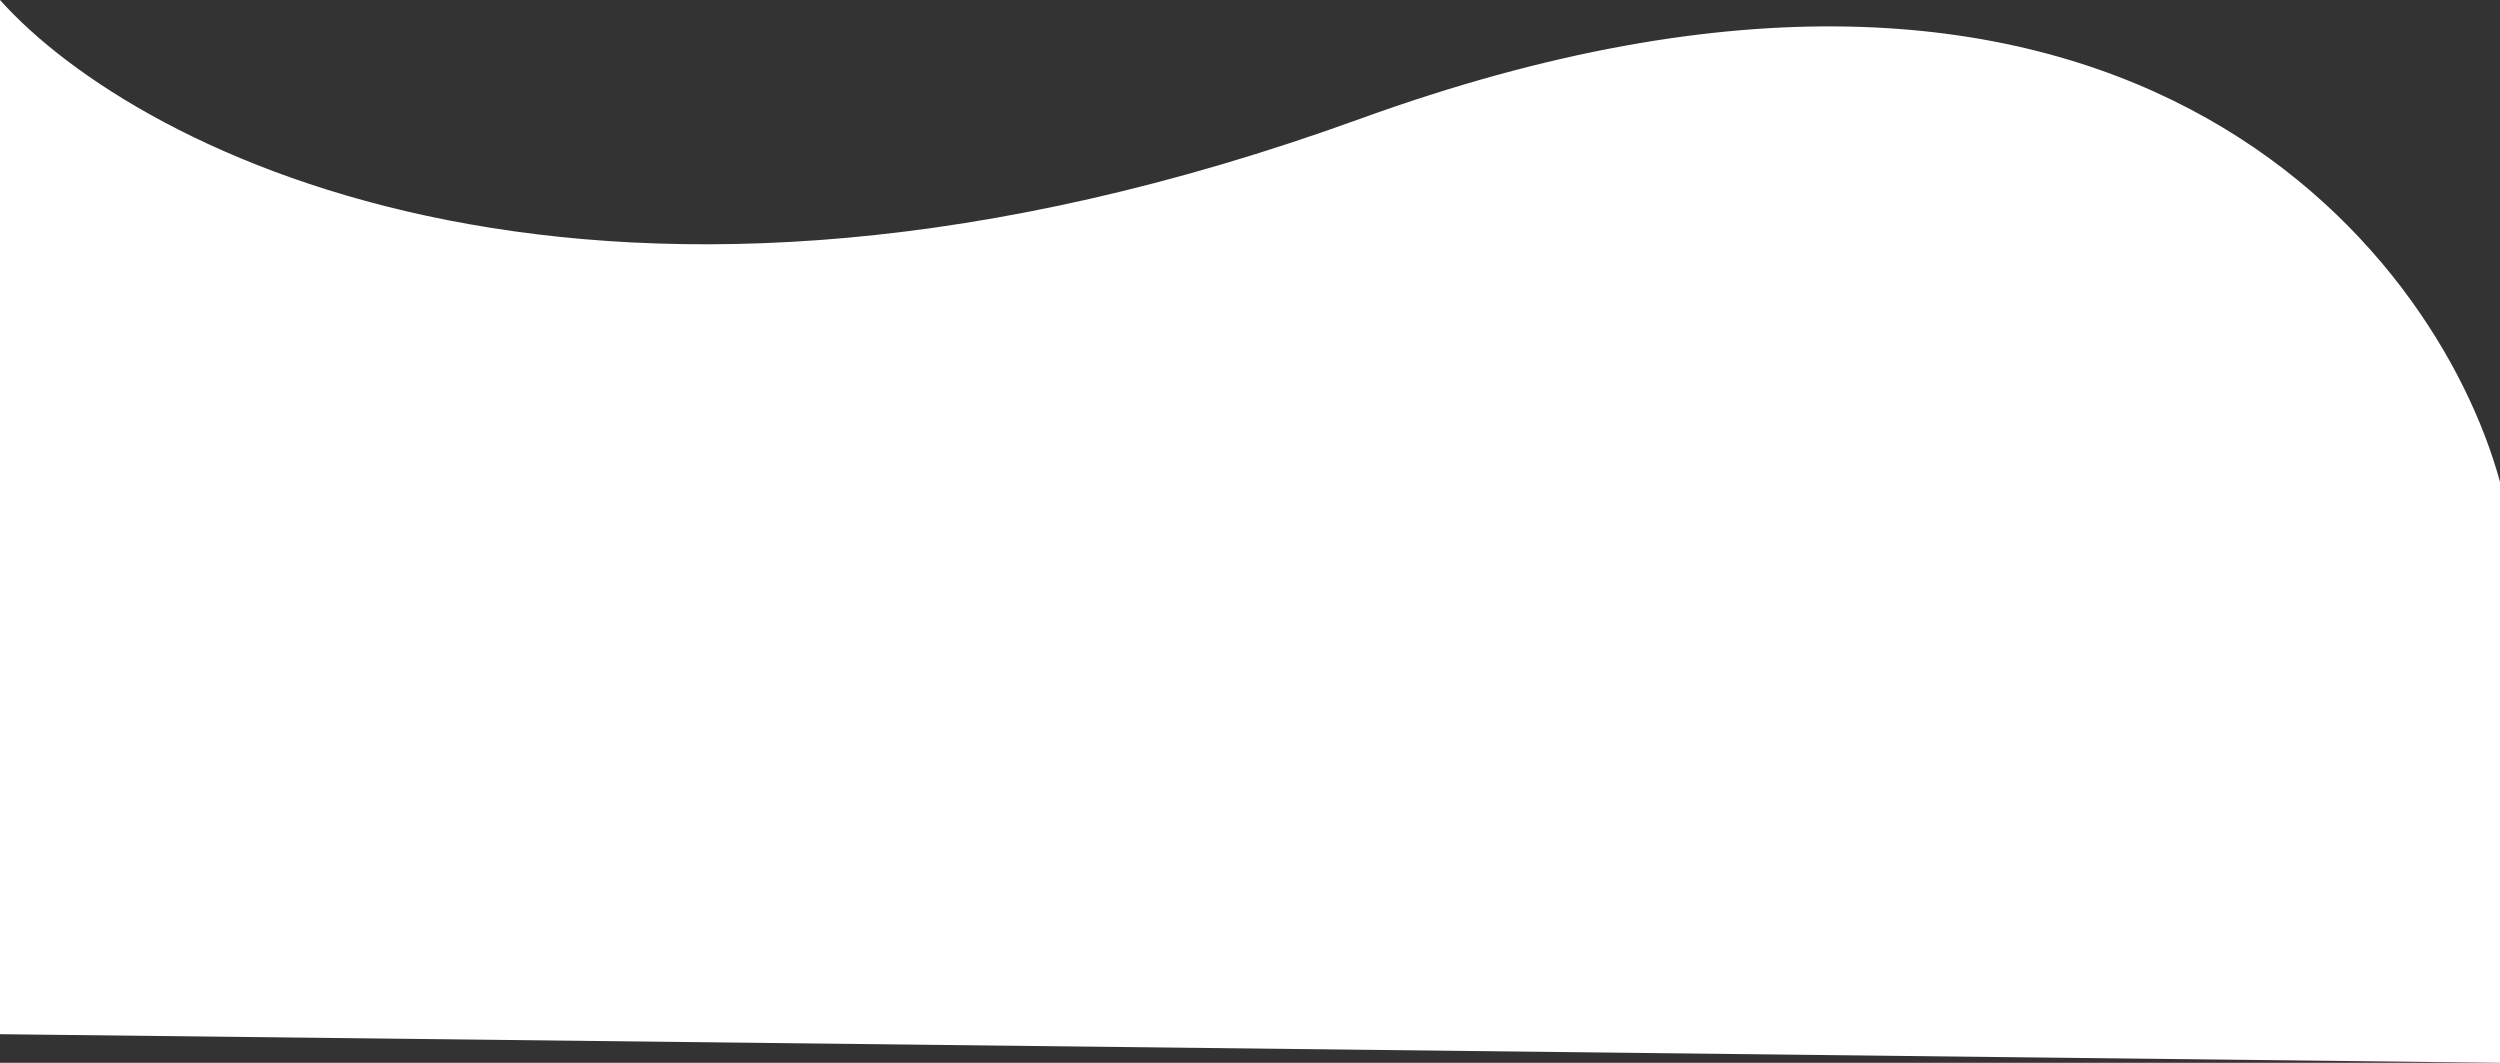 <svg width="414" height="176" viewBox="0 0 414 176" fill="none" xmlns="http://www.w3.org/2000/svg">
<rect x="0" y="0" width="414" height="176" fill="#333333" stroke="none"/>
<path d="M225.228 19.677C99.779 65.153 22.806 25.507 0 0V171.263L414 176V79.801C403.346 40.812 350.676 -25.799 225.228 19.677Z" fill="url(#paint0_linear_4342_4472)"/>
<defs>
<linearGradient id="paint0_linear_4342_4472" x1="409.006" y1="126.807" x2="42.32" y2="-67.33" gradientUnits="userSpaceOnUse">
<stop stop-color="white"/>
<stop offset="1" stop-color="white"/>
</linearGradient>
</defs>
</svg>

